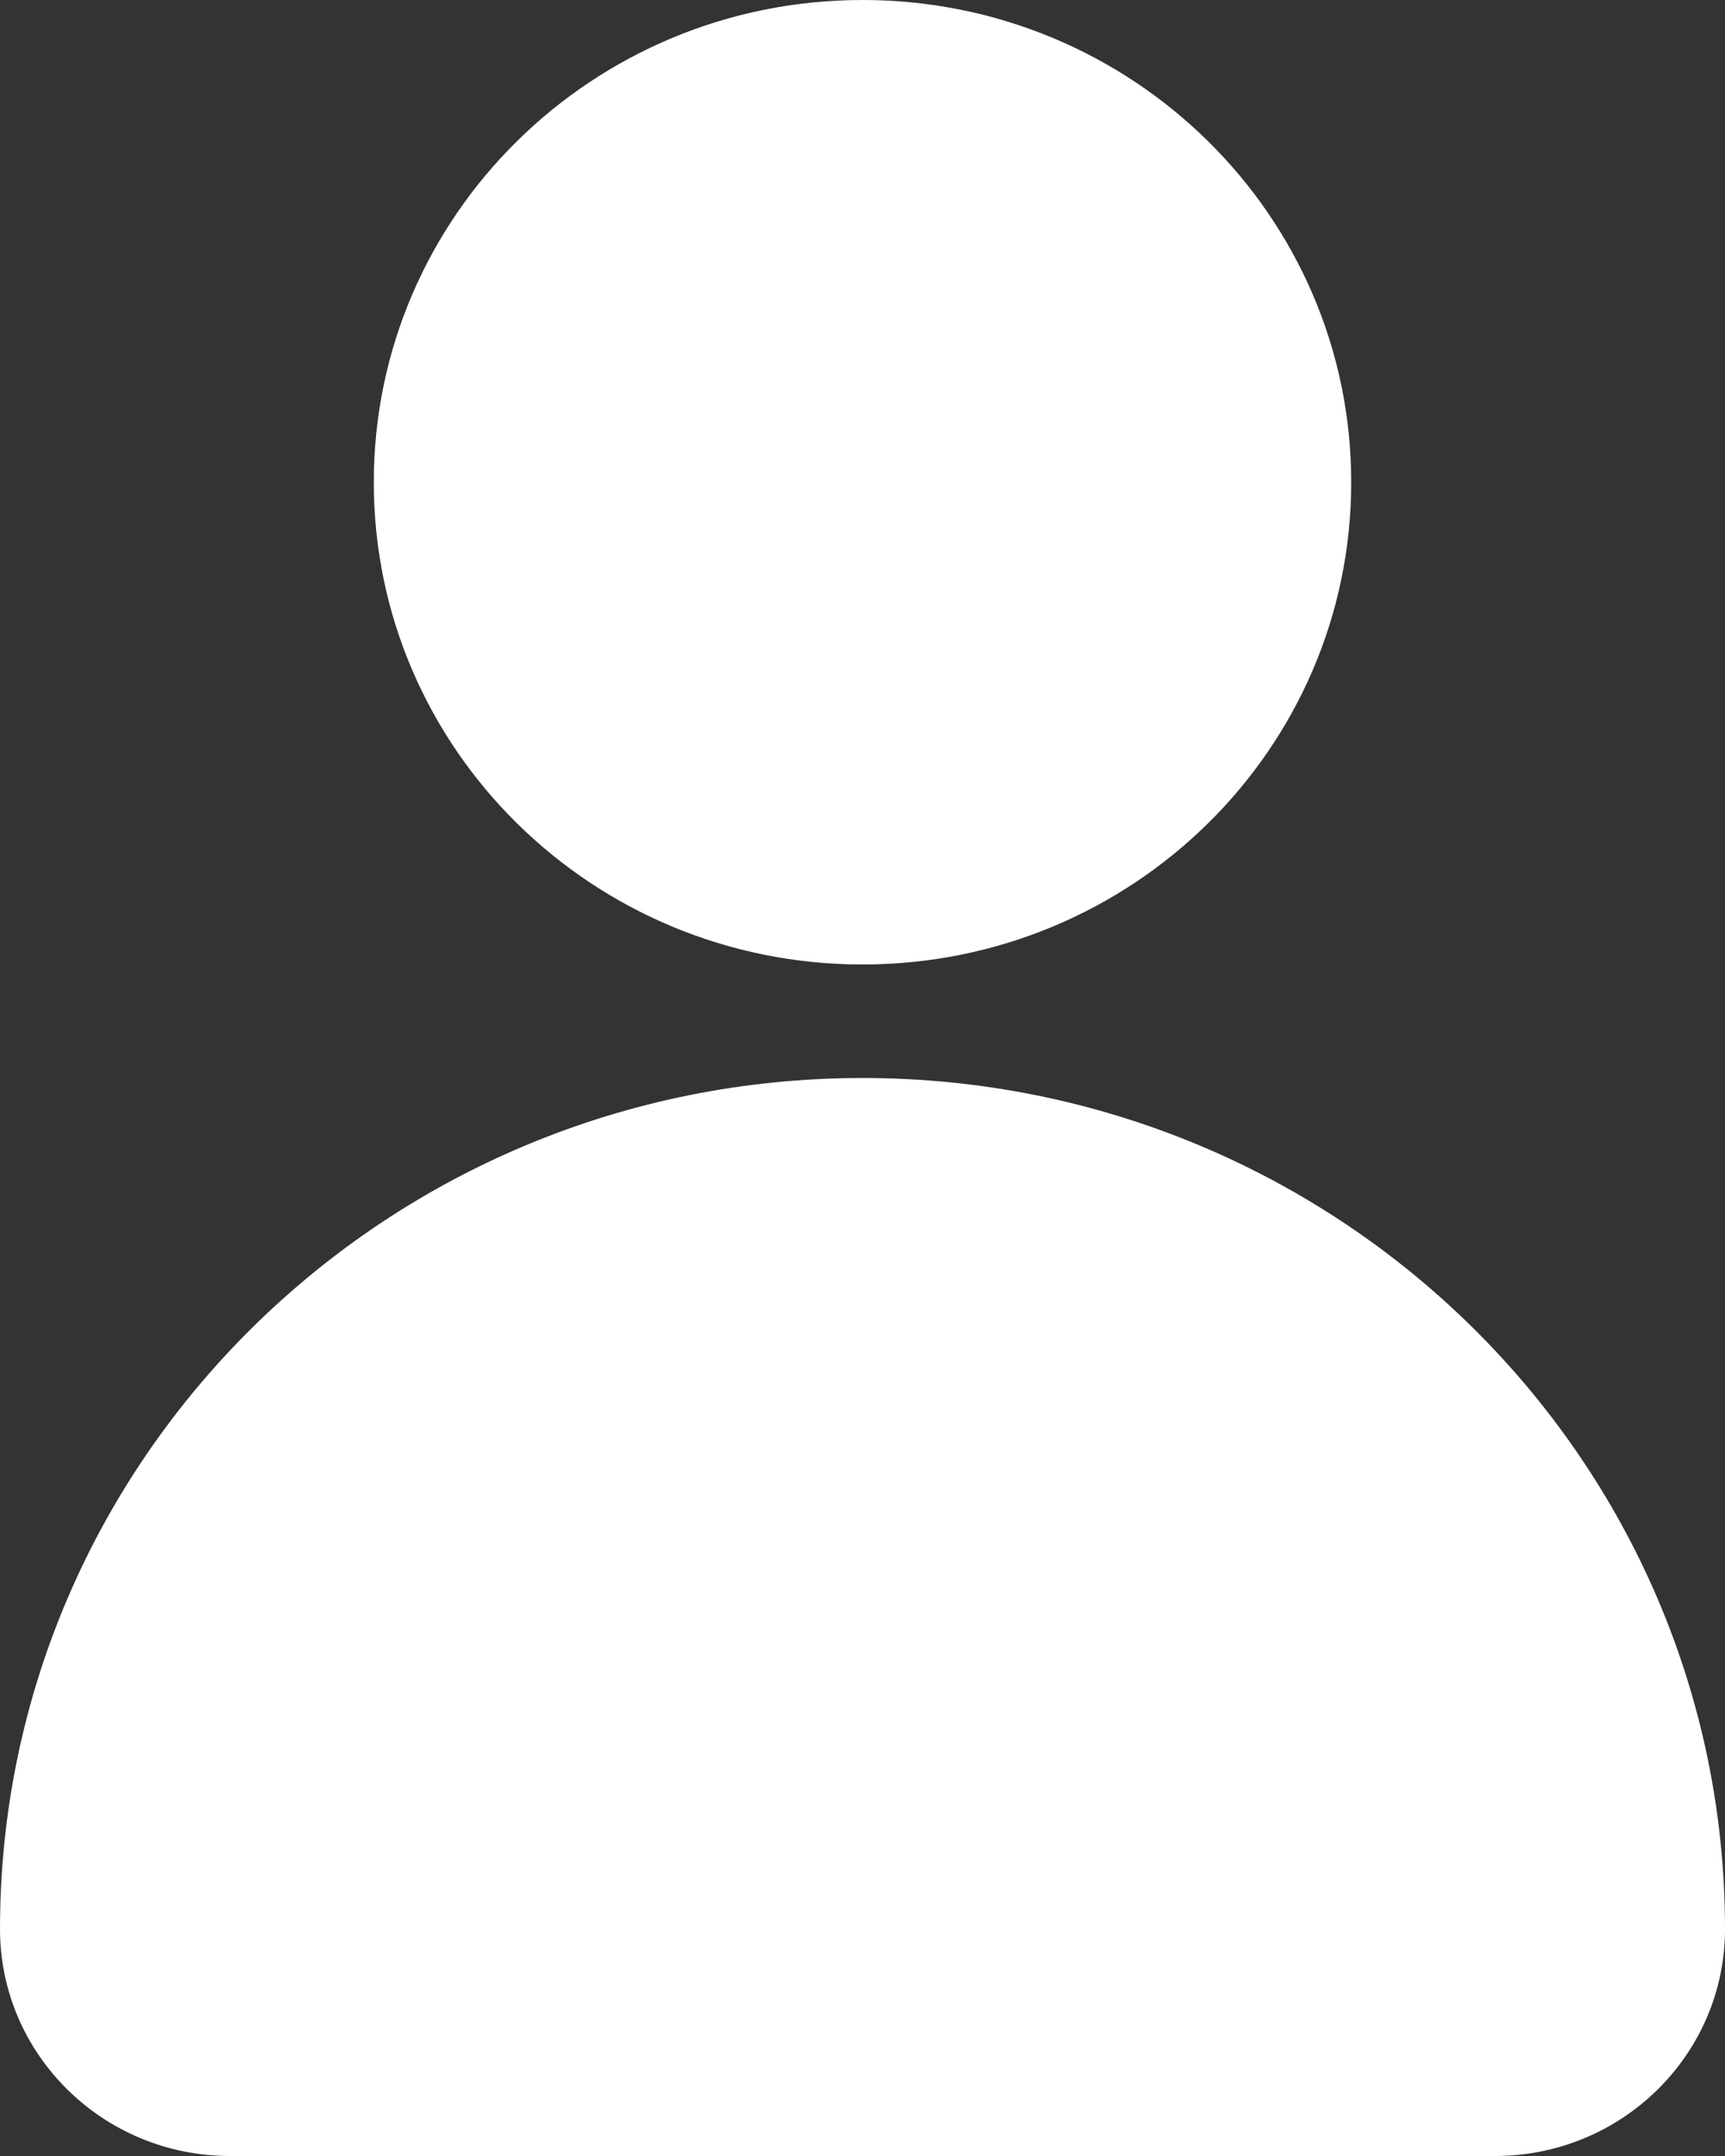 <svg width="16" height="20" viewBox="0 0 16 20" fill="none" xmlns="http://www.w3.org/2000/svg">
<rect x="0" y="0" width="16" height="20" fill="#333333" stroke="none"/>
<path d="M12.533 4.474C12.533 6.944 10.504 8.947 8 8.947C5.496 8.947 3.467 6.944 3.467 4.474C3.467 2.003 5.496 0 8 0C10.504 0 12.533 2.003 12.533 4.474Z" fill="white"/>
<path d="M0 17.895C0 13.535 3.582 10 8 10C12.418 10 16 13.535 16 17.895C16 19.057 15.045 20 13.867 20H2.133C0.955 20 0 19.057 0 17.895Z" fill="white"/>
</svg>
